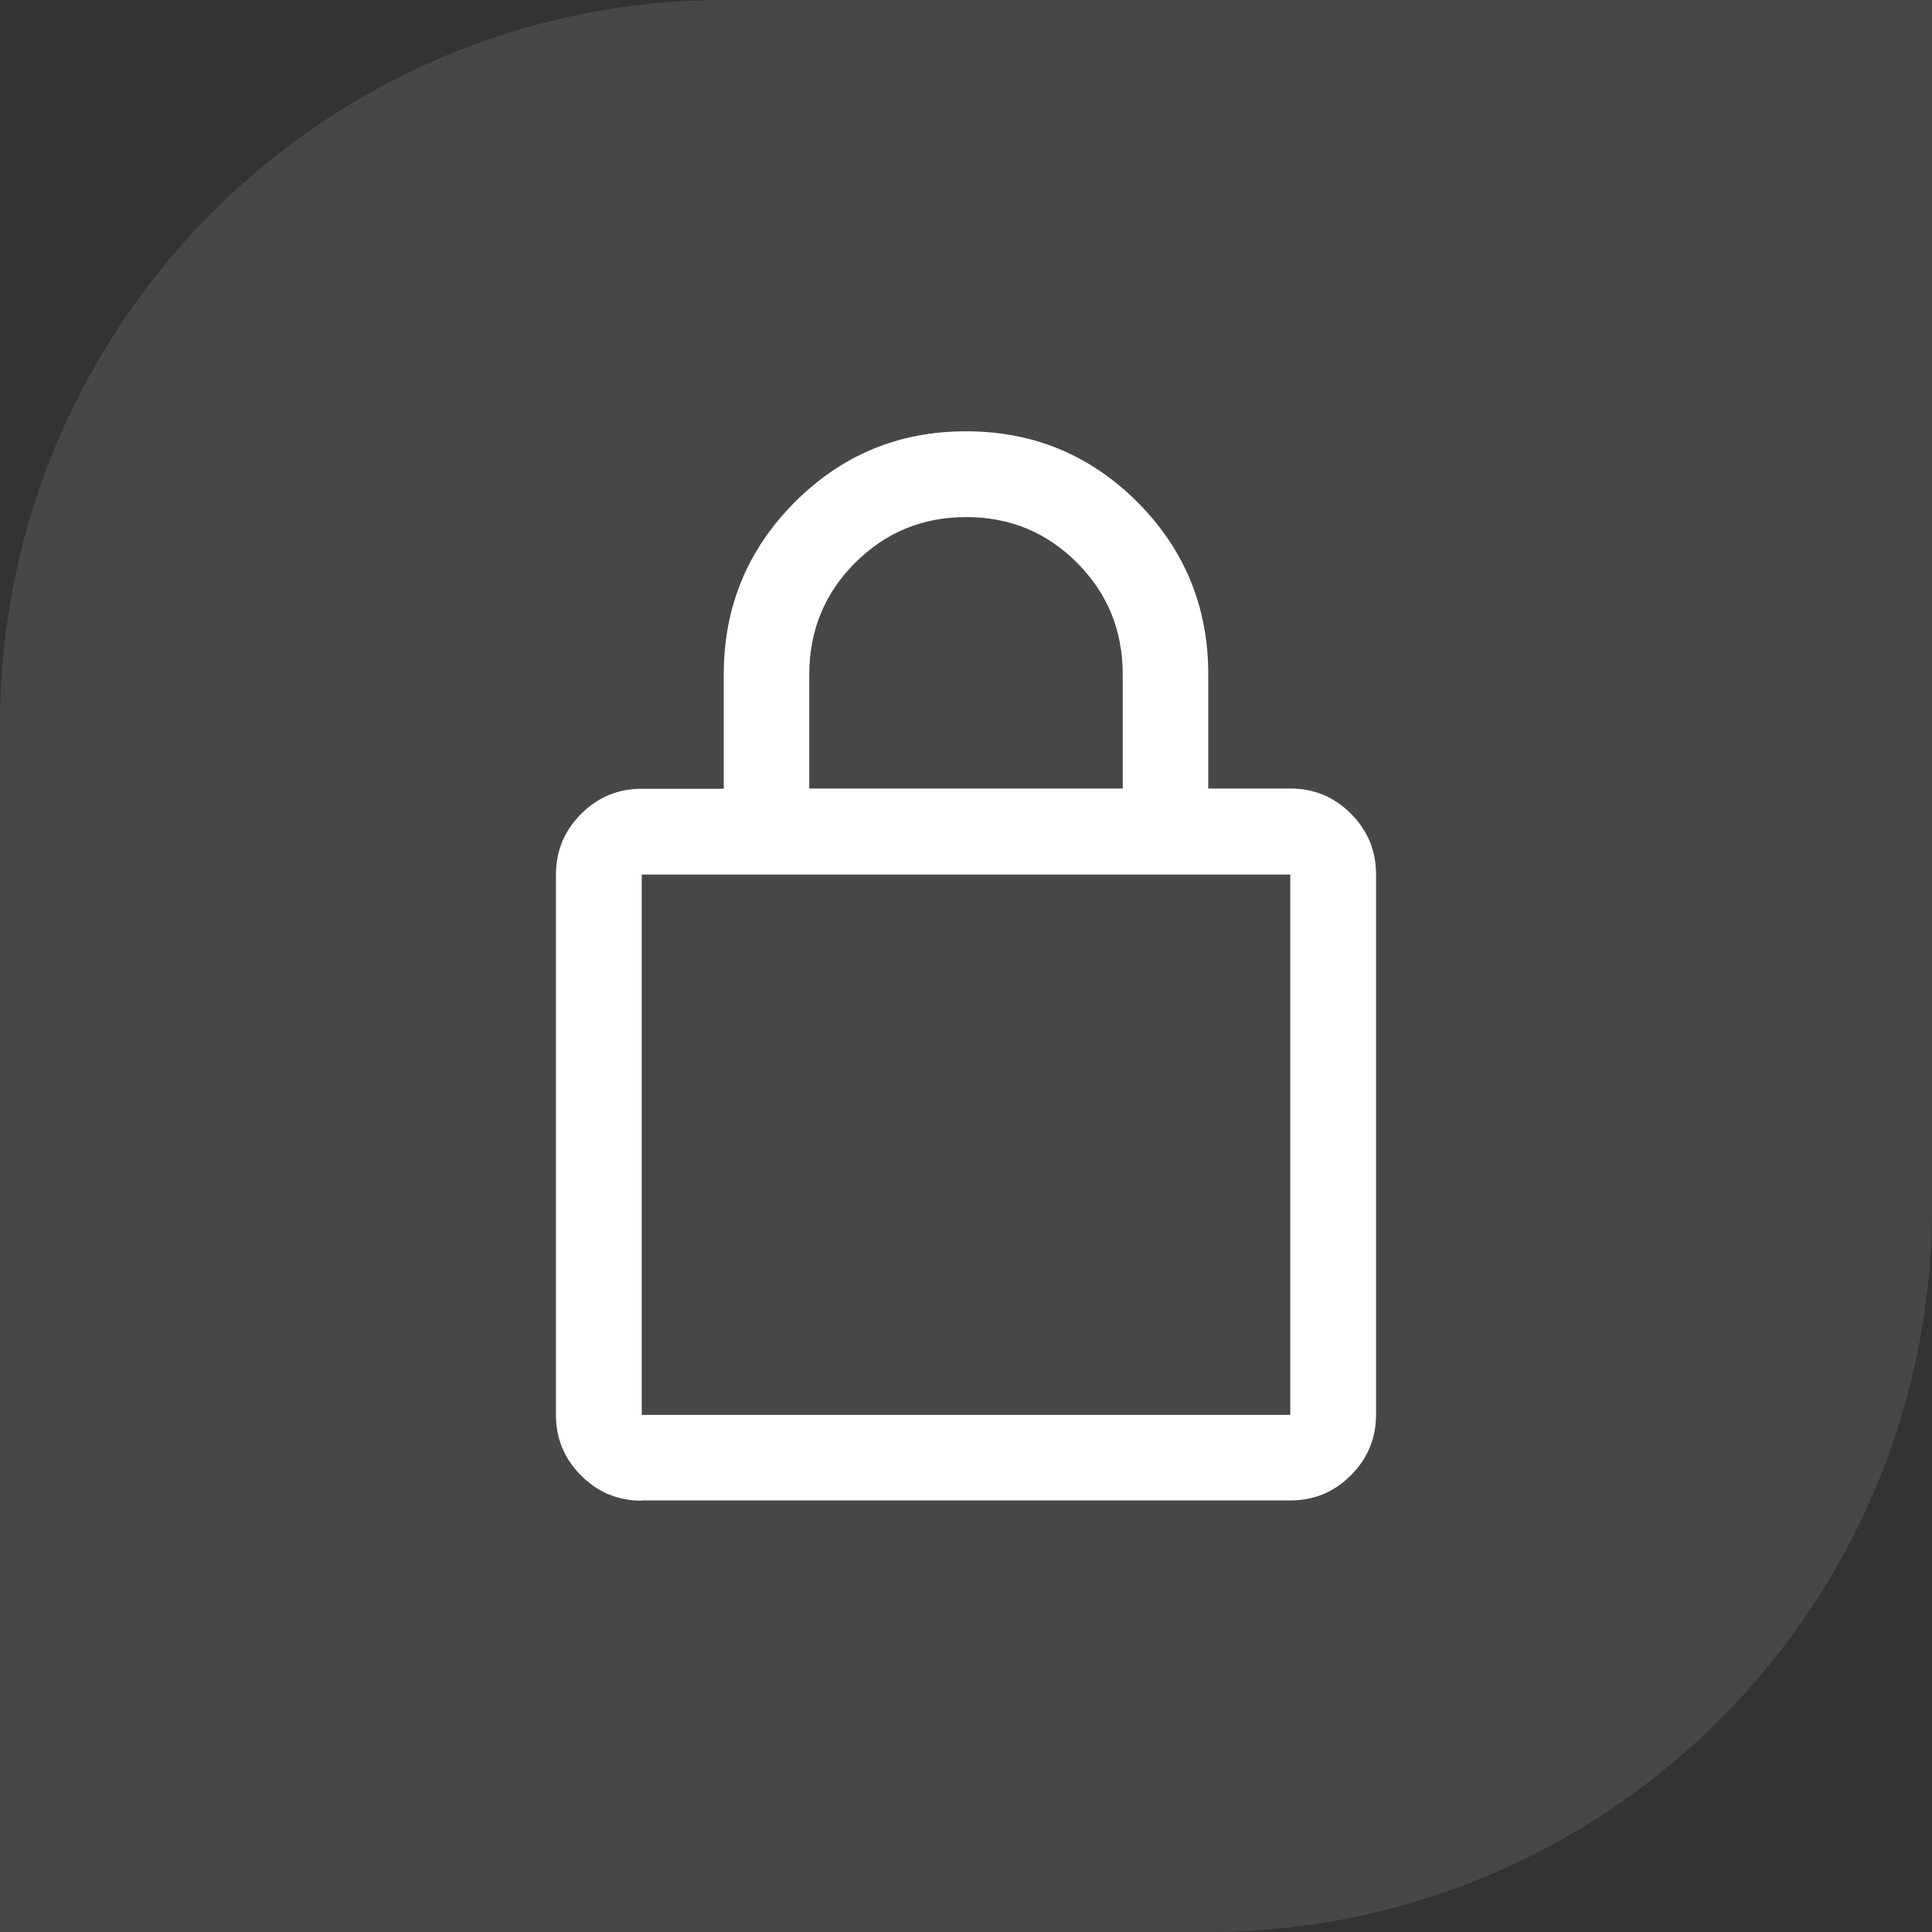 <svg xmlns="http://www.w3.org/2000/svg" width="64" height="64" viewBox="0 0 64 64" fill="none"><rect x="0" y="0" width="64" height="64" fill="#333333" stroke="none"/><path opacity="0.1" d="M24 0H64V40C64 53.247 53.247 64 40 64H0V24C0 10.753 10.753 0 24 0Z" fill="white"/><path d="M21.258 49.712C20.475 49.712 19.808 49.438 19.25 48.879C18.692 48.321 18.417 47.654 18.417 46.871V28.971C18.417 28.188 18.692 27.521 19.25 26.962C19.808 26.404 20.475 26.129 21.258 26.129H23.975V22.346C23.975 20.113 24.758 18.212 26.317 16.646C27.883 15.071 29.775 14.287 32 14.287C34.225 14.287 36.117 15.071 37.683 16.637C39.242 18.204 40.025 20.104 40.025 22.337V26.121H42.742C43.525 26.121 44.192 26.396 44.75 26.954C45.308 27.512 45.583 28.179 45.583 28.962V46.862C45.583 47.646 45.308 48.312 44.75 48.871C44.192 49.429 43.525 49.704 42.742 49.704H21.258V49.712ZM21.258 46.871H42.742V28.971H21.258V46.871ZM26.817 26.121H37.192V22.346C37.192 20.887 36.692 19.663 35.683 18.646C34.675 17.637 33.458 17.129 32.008 17.129C30.558 17.129 29.333 17.637 28.325 18.646C27.317 19.654 26.808 20.887 26.808 22.346V26.121H26.817Z" fill="white"/></svg>